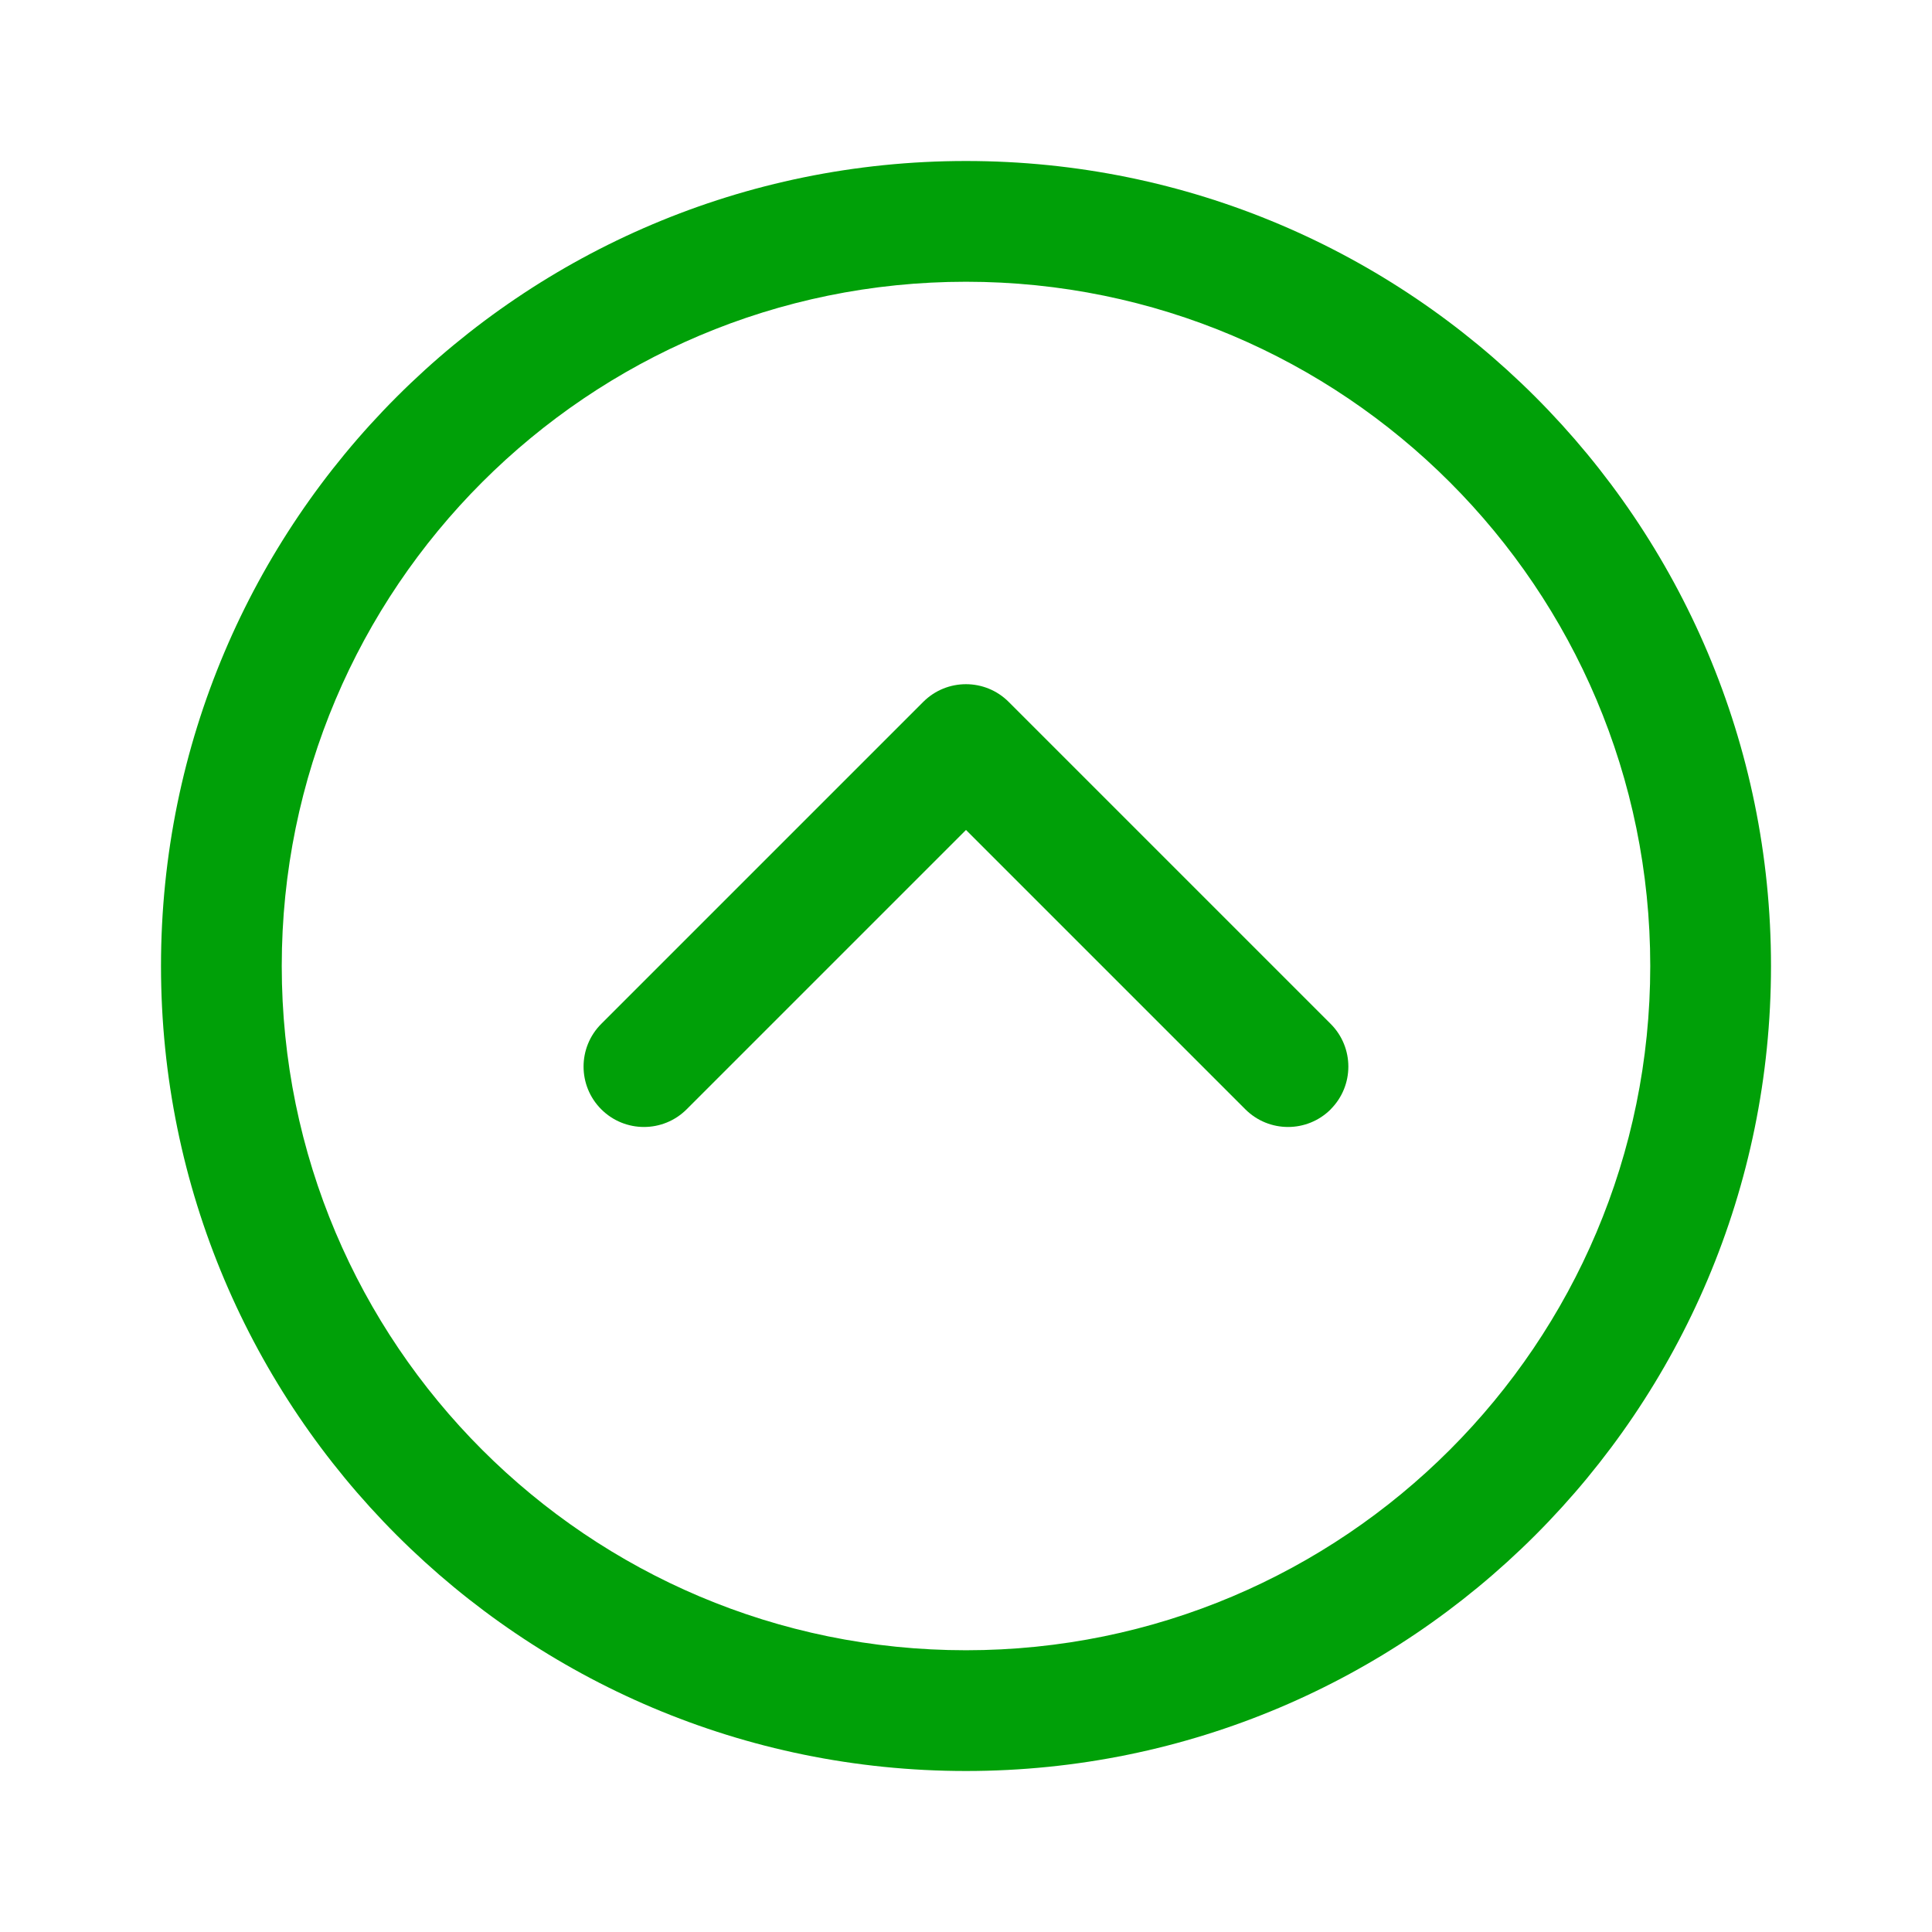 <svg fill="none" height="24" viewBox="0 0 24 24" width="24" xmlns="http://www.w3.org/2000/svg"><g fill="#00a008"><path d="m16.53 13.78c.293-.293.293-.768 0-1.061l-4-4c-.293-.293-.768-.293-1.061 0l-4 4c-.293.293-.293.768 0 1.061s.768.293 1.061 0l3.47-3.47 3.47 3.47c.293.293.768.293 1.061 0z"/><path clip-rule="evenodd" d="m22 12c0-5.523-4.477-10-10-10-5.523 0-10 4.477-10 10 0 5.523 4.477 10 10 10 5.523 0 10-4.477 10-10zm-1.5 0c0 4.694-3.806 8.5-8.5 8.5s-8.5-3.806-8.5-8.5c0-4.694 3.806-8.5 8.5-8.5 4.694 0 8.5 3.806 8.5 8.5z" fill-rule="evenodd"/></g></svg>
